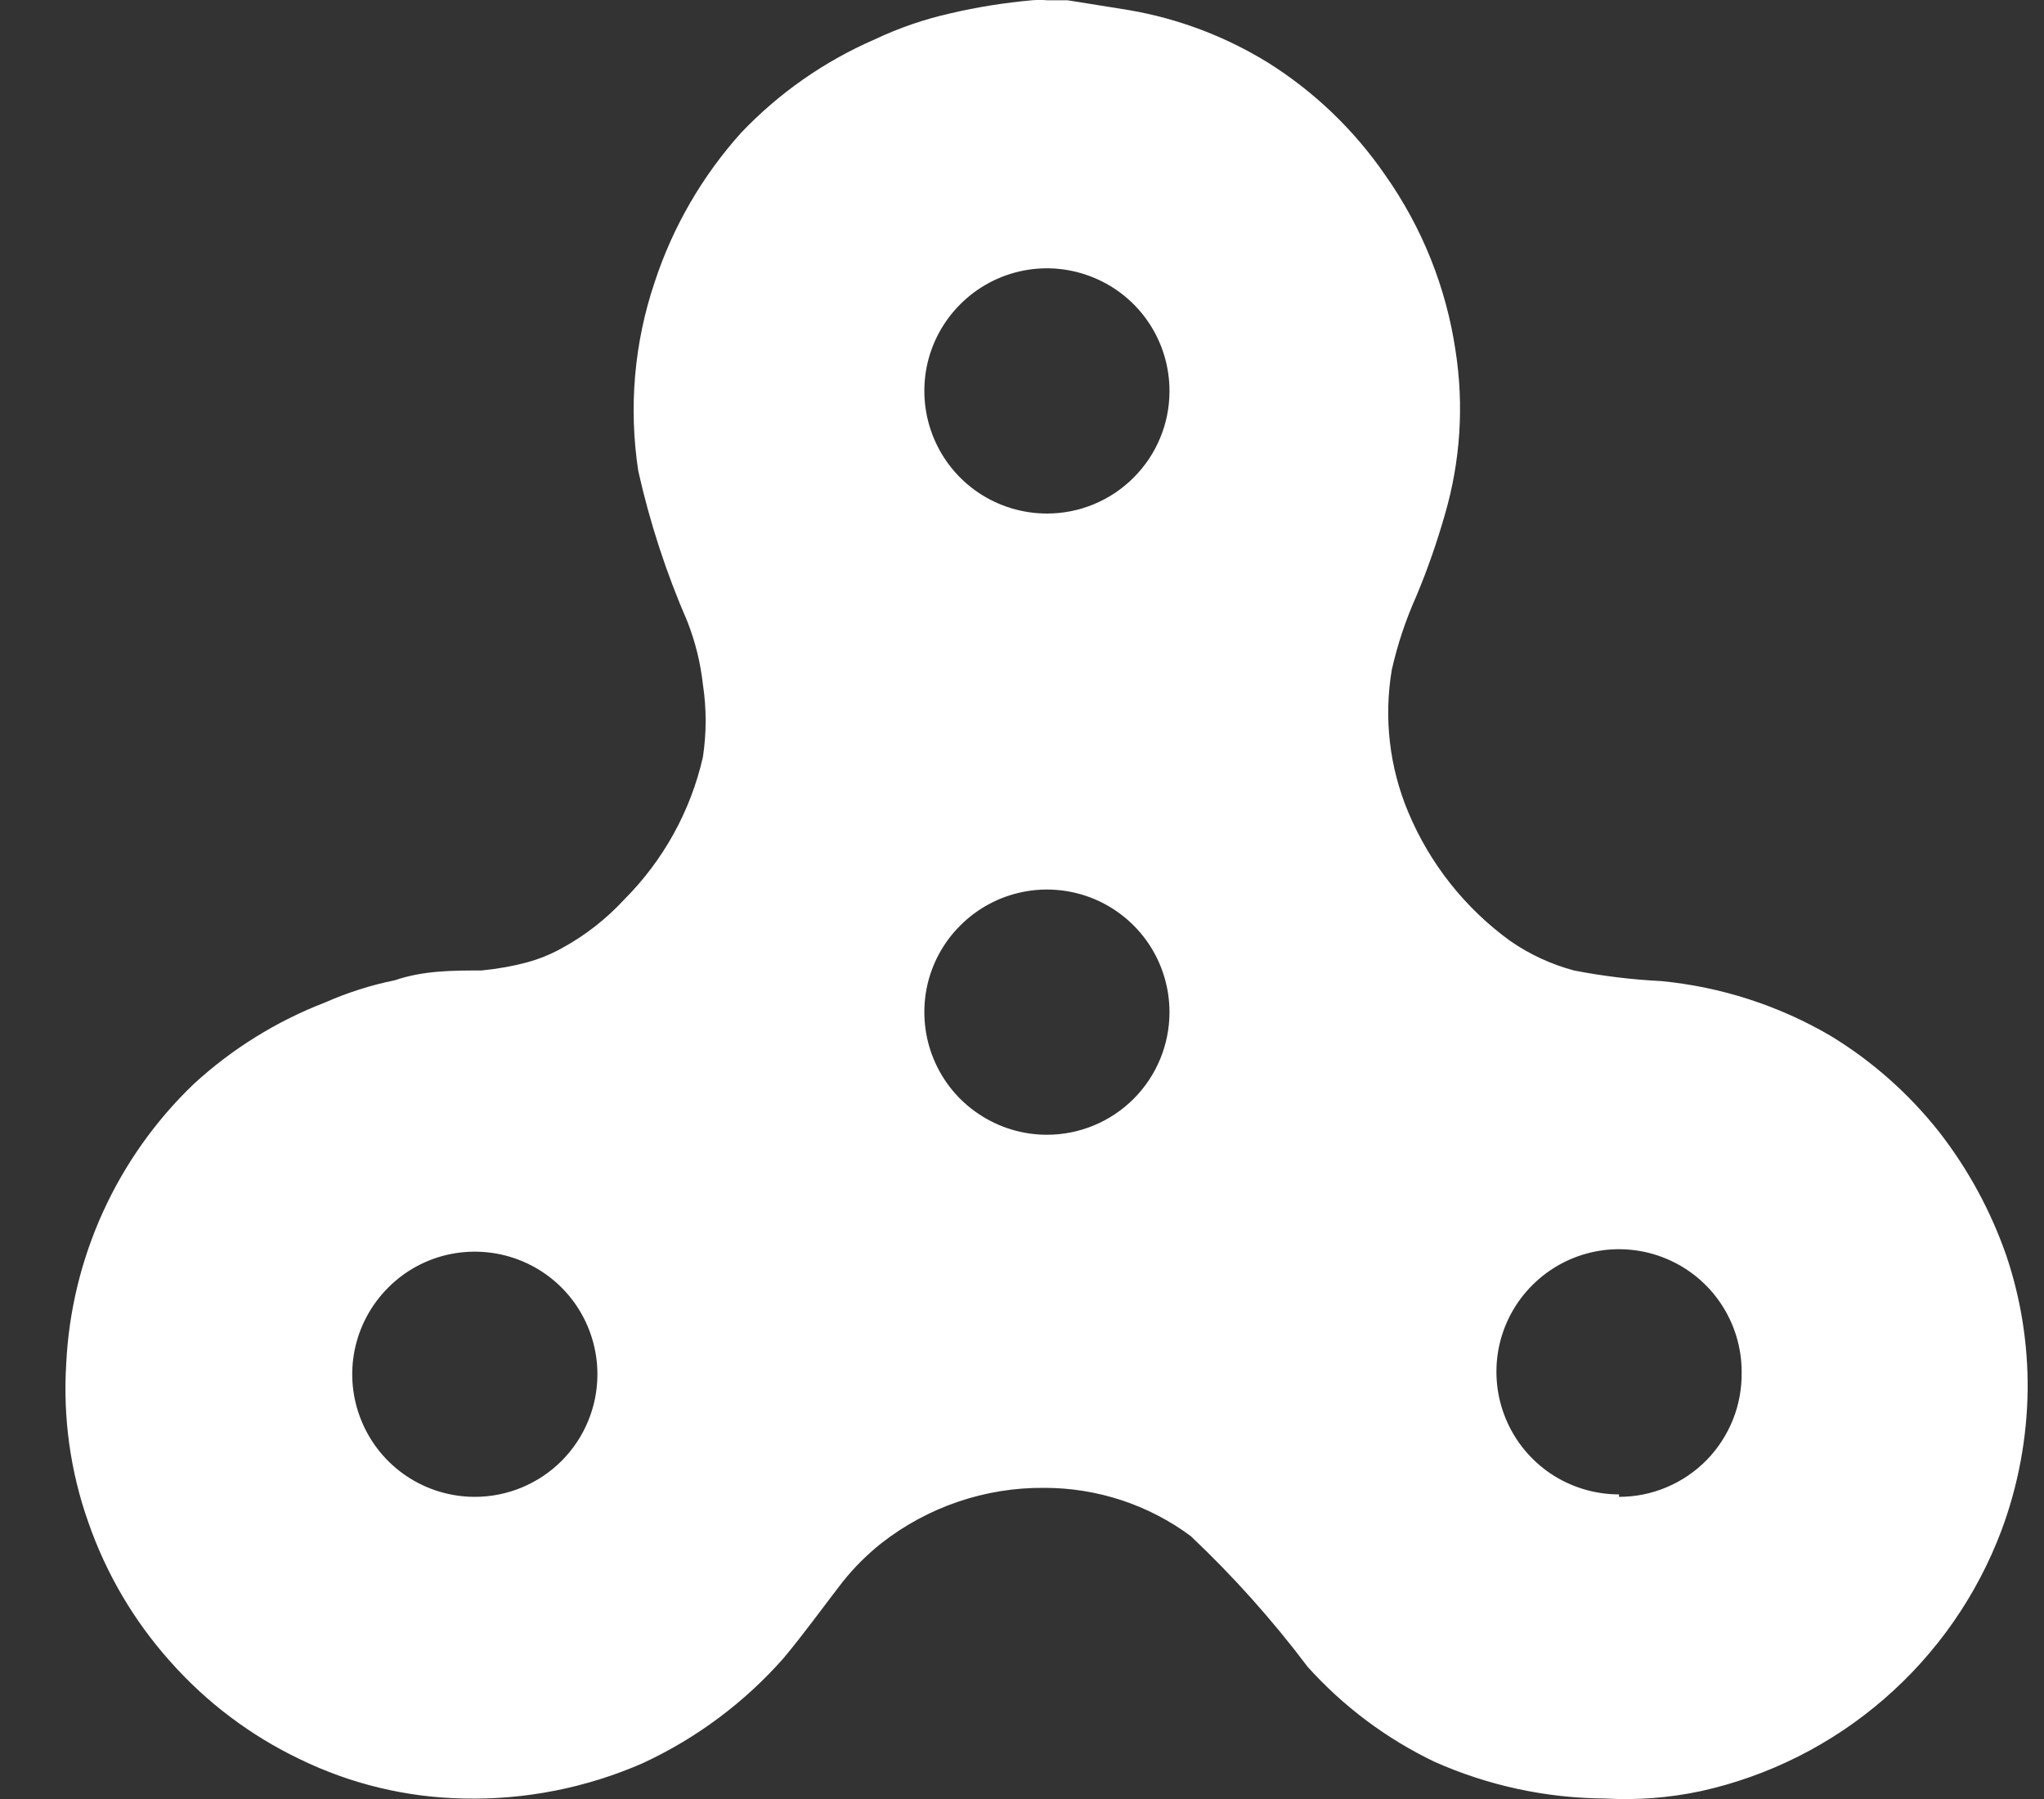 <svg width="25" height="22" viewBox="0 0 25 22" fill="none" xmlns="http://www.w3.org/2000/svg">
<rect x="0" y="0" width="25" height="22" fill="#333333" stroke="none"/>
<path d="M24.54 15.357C24.351 14.812 24.074 14.302 23.721 13.847C23.351 13.378 22.901 12.978 22.391 12.668C21.758 12.297 21.052 12.069 20.322 11.998C19.963 11.98 19.605 11.937 19.252 11.868C18.974 11.794 18.71 11.672 18.473 11.508C17.919 11.107 17.486 10.56 17.223 9.929C16.993 9.38 16.924 8.777 17.023 8.19C17.093 7.88 17.194 7.579 17.323 7.29C17.46 6.964 17.576 6.63 17.673 6.29C17.862 5.641 17.907 4.959 17.803 4.291C17.689 3.517 17.394 2.781 16.943 2.142C16.563 1.589 16.073 1.119 15.504 0.763C14.983 0.443 14.407 0.226 13.805 0.123L13.055 0.003H12.805C12.745 -0.002 12.685 -0.002 12.625 0.003C12.289 0.033 11.954 0.086 11.626 0.163C11.305 0.235 10.993 0.342 10.696 0.483C10.082 0.75 9.528 1.137 9.066 1.622C8.59 2.151 8.229 2.774 8.007 3.451C7.756 4.194 7.688 4.986 7.807 5.761C7.948 6.391 8.149 7.007 8.407 7.6C8.504 7.847 8.568 8.106 8.597 8.369C8.642 8.664 8.642 8.964 8.597 9.259C8.447 9.918 8.114 10.52 7.637 10.998C7.415 11.239 7.155 11.442 6.867 11.598C6.735 11.671 6.594 11.728 6.448 11.768C6.264 11.817 6.077 11.85 5.888 11.868C5.538 11.868 5.178 11.868 4.828 11.988C4.536 12.047 4.251 12.138 3.979 12.258C3.384 12.487 2.838 12.826 2.369 13.257C1.431 14.156 0.873 15.379 0.81 16.676C0.769 17.334 0.86 17.994 1.08 18.615C1.297 19.242 1.637 19.82 2.079 20.315C2.523 20.817 3.064 21.225 3.669 21.514C4.292 21.817 4.975 21.981 5.668 21.994C6.42 22.012 7.167 21.865 7.857 21.564C8.517 21.259 9.106 20.82 9.586 20.275C9.836 19.975 10.066 19.655 10.306 19.345C10.445 19.171 10.602 19.014 10.776 18.875C11.346 18.428 12.051 18.188 12.775 18.195C13.419 18.195 14.047 18.401 14.564 18.785C15.085 19.277 15.563 19.812 15.994 20.384C16.43 20.868 16.956 21.262 17.543 21.544C18.201 21.837 18.912 21.99 19.632 21.994C20.024 22.016 20.418 21.986 20.802 21.904C21.632 21.721 22.403 21.333 23.045 20.776C23.688 20.219 24.181 19.511 24.48 18.715C24.685 18.165 24.793 17.583 24.8 16.996C24.805 16.439 24.718 15.885 24.54 15.357ZM5.808 18.305C5.511 18.305 5.221 18.217 4.975 18.053C4.728 17.888 4.536 17.654 4.423 17.38C4.309 17.106 4.279 16.804 4.337 16.514C4.395 16.223 4.538 15.956 4.748 15.746C4.957 15.536 5.224 15.393 5.515 15.335C5.806 15.278 6.108 15.307 6.382 15.421C6.656 15.534 6.89 15.726 7.055 15.973C7.219 16.22 7.307 16.509 7.307 16.806C7.307 17.204 7.149 17.585 6.868 17.866C6.587 18.147 6.205 18.305 5.808 18.305ZM12.805 13.877C12.508 13.877 12.219 13.789 11.972 13.624C11.725 13.46 11.533 13.226 11.42 12.952C11.306 12.678 11.277 12.376 11.334 12.085C11.392 11.794 11.535 11.527 11.745 11.318C11.954 11.108 12.222 10.965 12.512 10.907C12.803 10.849 13.105 10.879 13.379 10.992C13.653 11.106 13.887 11.298 14.052 11.545C14.216 11.791 14.304 12.081 14.304 12.378C14.304 12.775 14.146 13.157 13.865 13.438C13.584 13.719 13.203 13.877 12.805 13.877ZM12.805 6.28C12.508 6.28 12.219 6.192 11.972 6.028C11.725 5.863 11.533 5.629 11.42 5.355C11.306 5.081 11.277 4.779 11.334 4.488C11.392 4.198 11.535 3.93 11.745 3.721C11.954 3.511 12.222 3.368 12.512 3.31C12.803 3.252 13.105 3.282 13.379 3.396C13.653 3.509 13.887 3.701 14.052 3.948C14.216 4.194 14.304 4.484 14.304 4.781C14.304 4.978 14.266 5.173 14.19 5.355C14.115 5.537 14.004 5.702 13.865 5.841C13.726 5.98 13.561 6.091 13.379 6.166C13.197 6.242 13.002 6.28 12.805 6.28ZM19.802 18.275C19.506 18.275 19.216 18.187 18.969 18.023C18.723 17.858 18.53 17.624 18.417 17.35C18.303 17.076 18.274 16.774 18.331 16.483C18.389 16.193 18.532 15.925 18.742 15.716C18.952 15.506 19.219 15.363 19.51 15.305C19.8 15.248 20.102 15.277 20.376 15.391C20.65 15.504 20.884 15.696 21.049 15.943C21.214 16.19 21.302 16.48 21.302 16.776C21.305 16.975 21.27 17.174 21.196 17.359C21.122 17.544 21.013 17.713 20.873 17.856C20.733 17.998 20.567 18.111 20.383 18.188C20.199 18.266 20.002 18.305 19.802 18.305V18.275Z" fill="white"/>
</svg>
